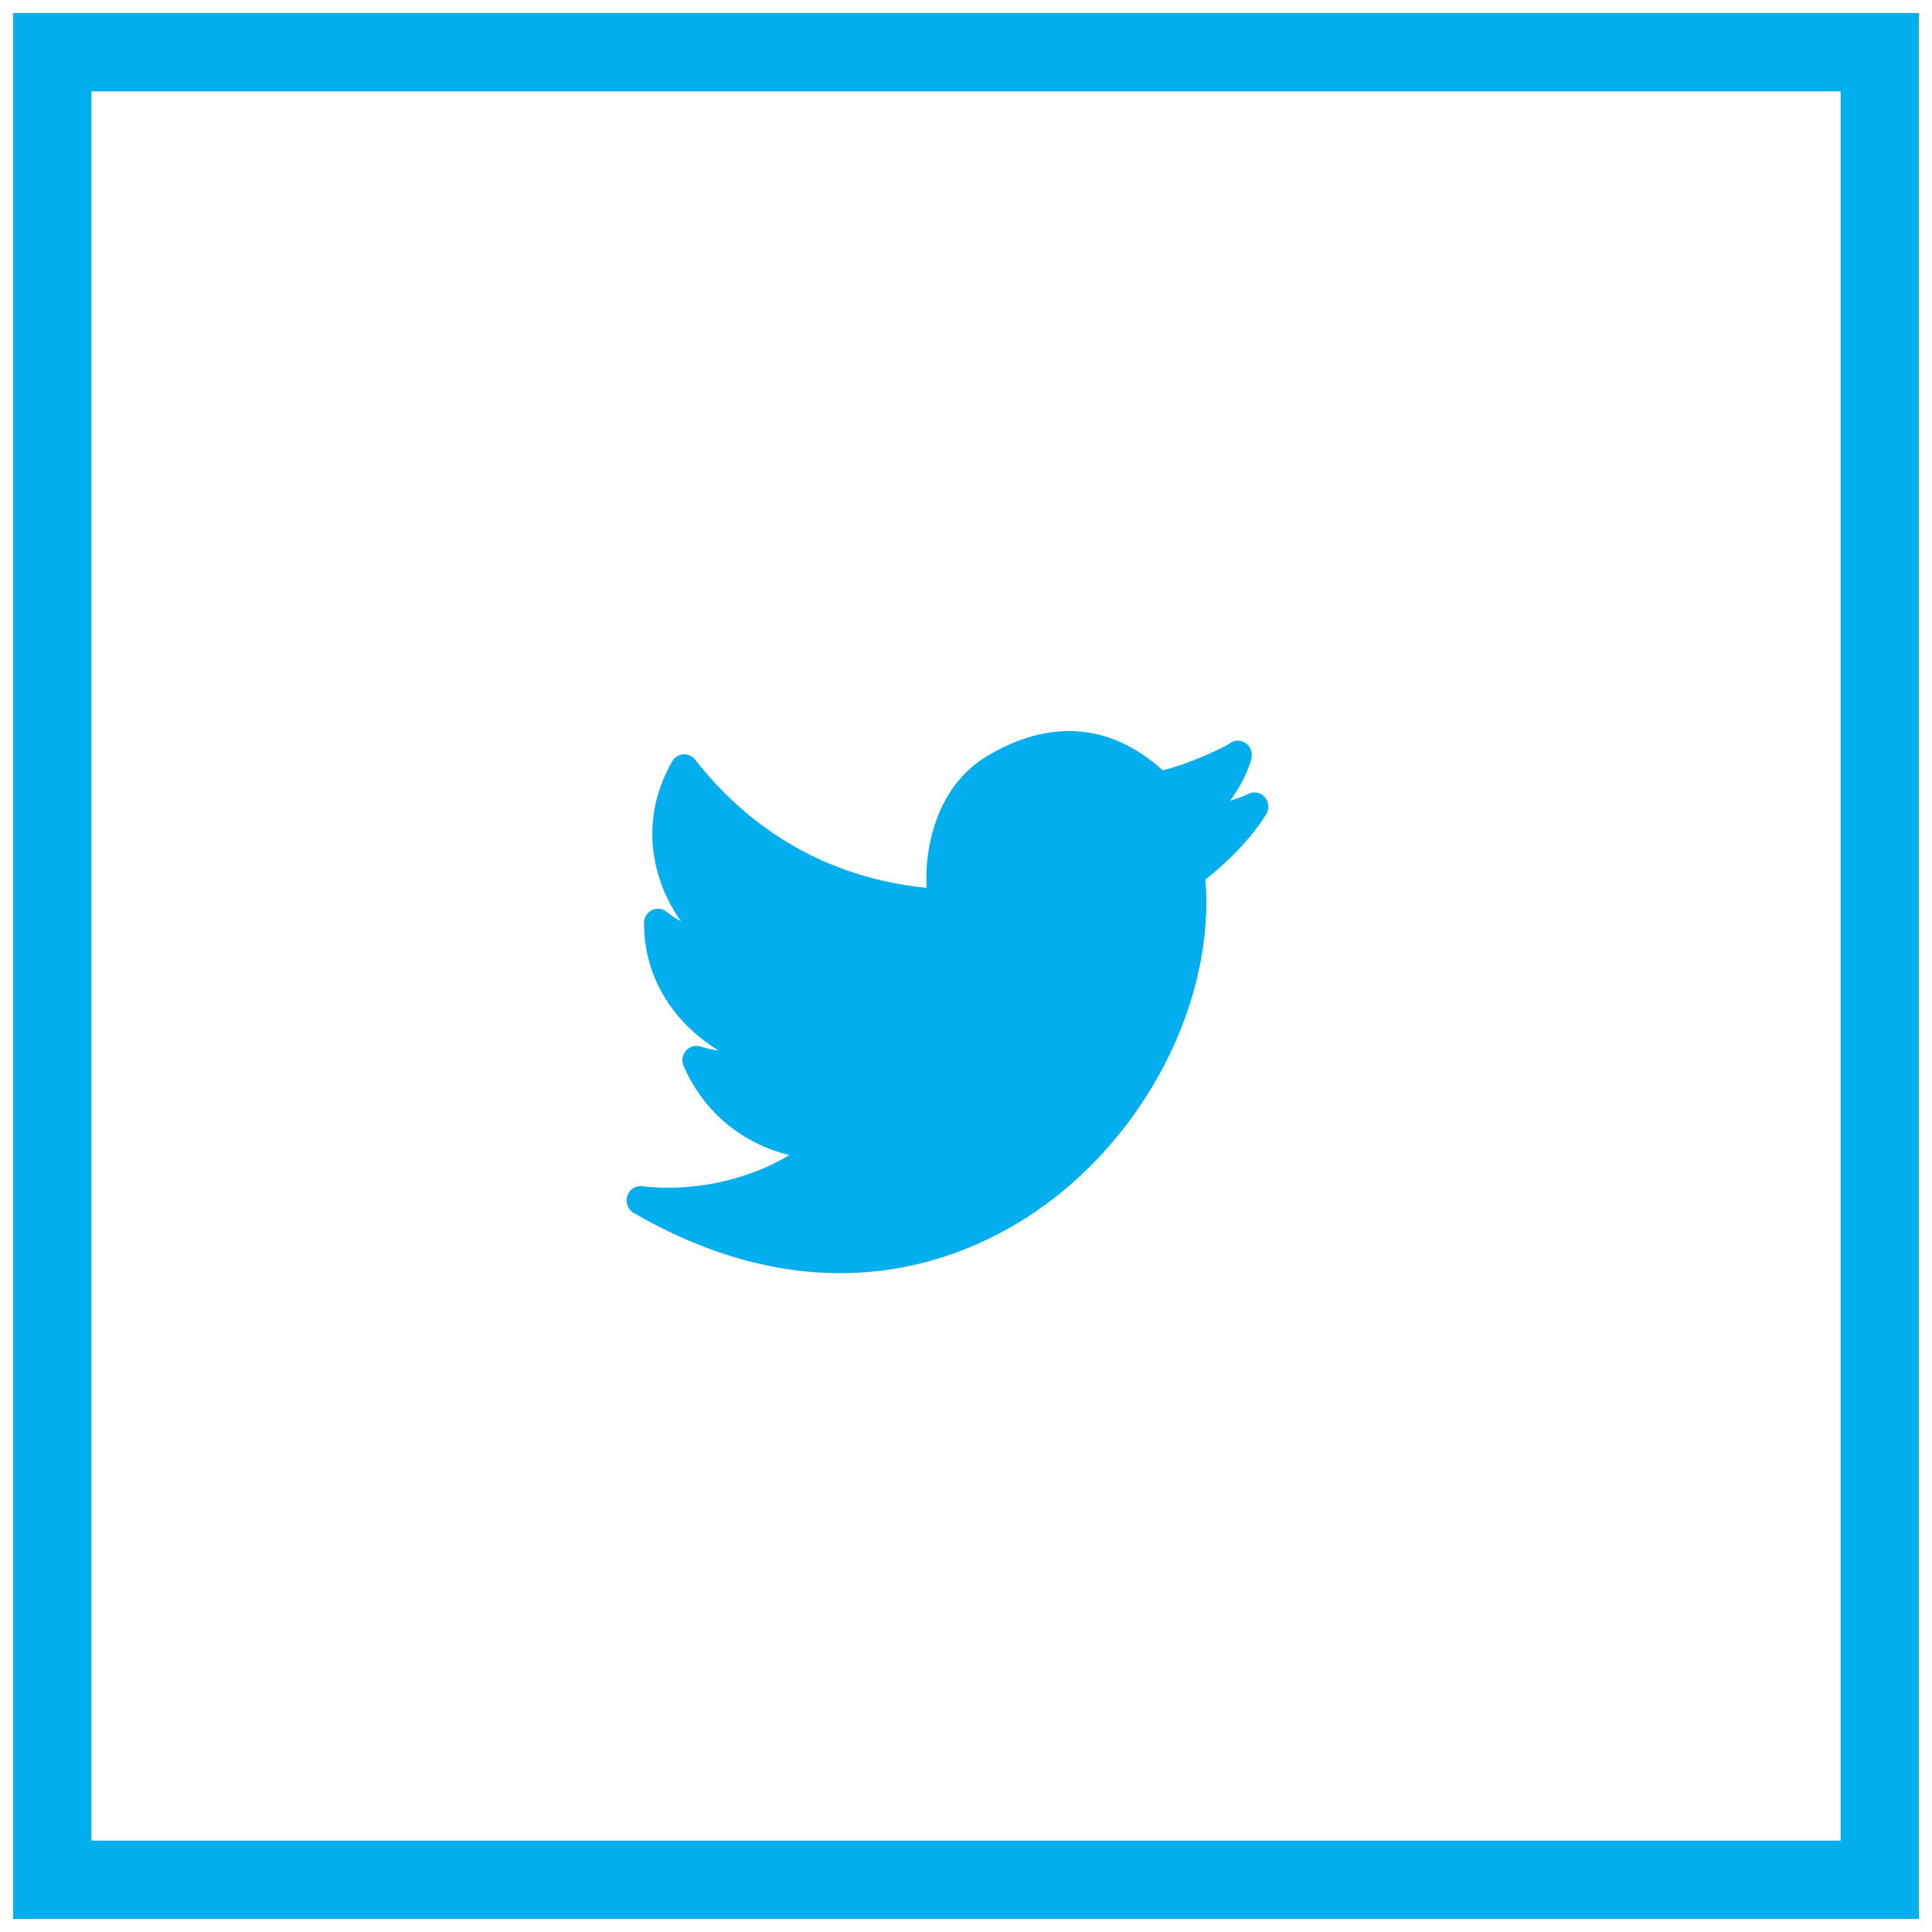 <svg width="37" height="37" viewBox="0 0 37 37" fill="none" xmlns="http://www.w3.org/2000/svg">
<rect x="1" y="1" width="35" height="35" stroke="#03AEEF" stroke-width="1.5"/>
<path d="M24.22 15.265C24.139 15.173 24.008 15.15 23.901 15.206C23.834 15.242 23.708 15.288 23.559 15.333C23.747 15.076 23.898 14.788 23.965 14.529C23.994 14.418 23.952 14.3 23.86 14.234C23.768 14.168 23.646 14.168 23.554 14.234C23.409 14.338 22.71 14.65 22.268 14.751C21.27 13.851 20.107 13.758 18.899 14.483C17.917 15.073 17.703 16.272 17.745 17.003C15.497 16.78 14.1 15.559 13.313 14.549C13.258 14.478 13.169 14.44 13.086 14.446C12.998 14.452 12.919 14.502 12.874 14.58C12.503 15.226 12.399 15.94 12.577 16.645C12.675 17.029 12.845 17.369 13.042 17.643C12.947 17.596 12.856 17.536 12.77 17.464C12.691 17.397 12.58 17.384 12.487 17.429C12.394 17.475 12.334 17.571 12.334 17.677C12.334 18.888 13.071 19.696 13.758 20.118C13.647 20.105 13.531 20.079 13.414 20.042C13.314 20.011 13.205 20.042 13.135 20.124C13.066 20.205 13.049 20.32 13.093 20.418C13.479 21.297 14.211 21.902 15.117 22.121C14.326 22.599 13.267 22.833 12.298 22.718C12.172 22.7 12.053 22.782 12.013 22.906C11.974 23.03 12.025 23.166 12.136 23.23C13.607 24.079 14.936 24.383 16.085 24.383C17.757 24.383 19.047 23.741 19.833 23.204C21.95 21.758 23.27 19.163 23.086 16.841C23.426 16.583 23.933 16.107 24.248 15.595C24.313 15.492 24.301 15.356 24.22 15.265Z" fill="#03AEEF"/>
</svg>
